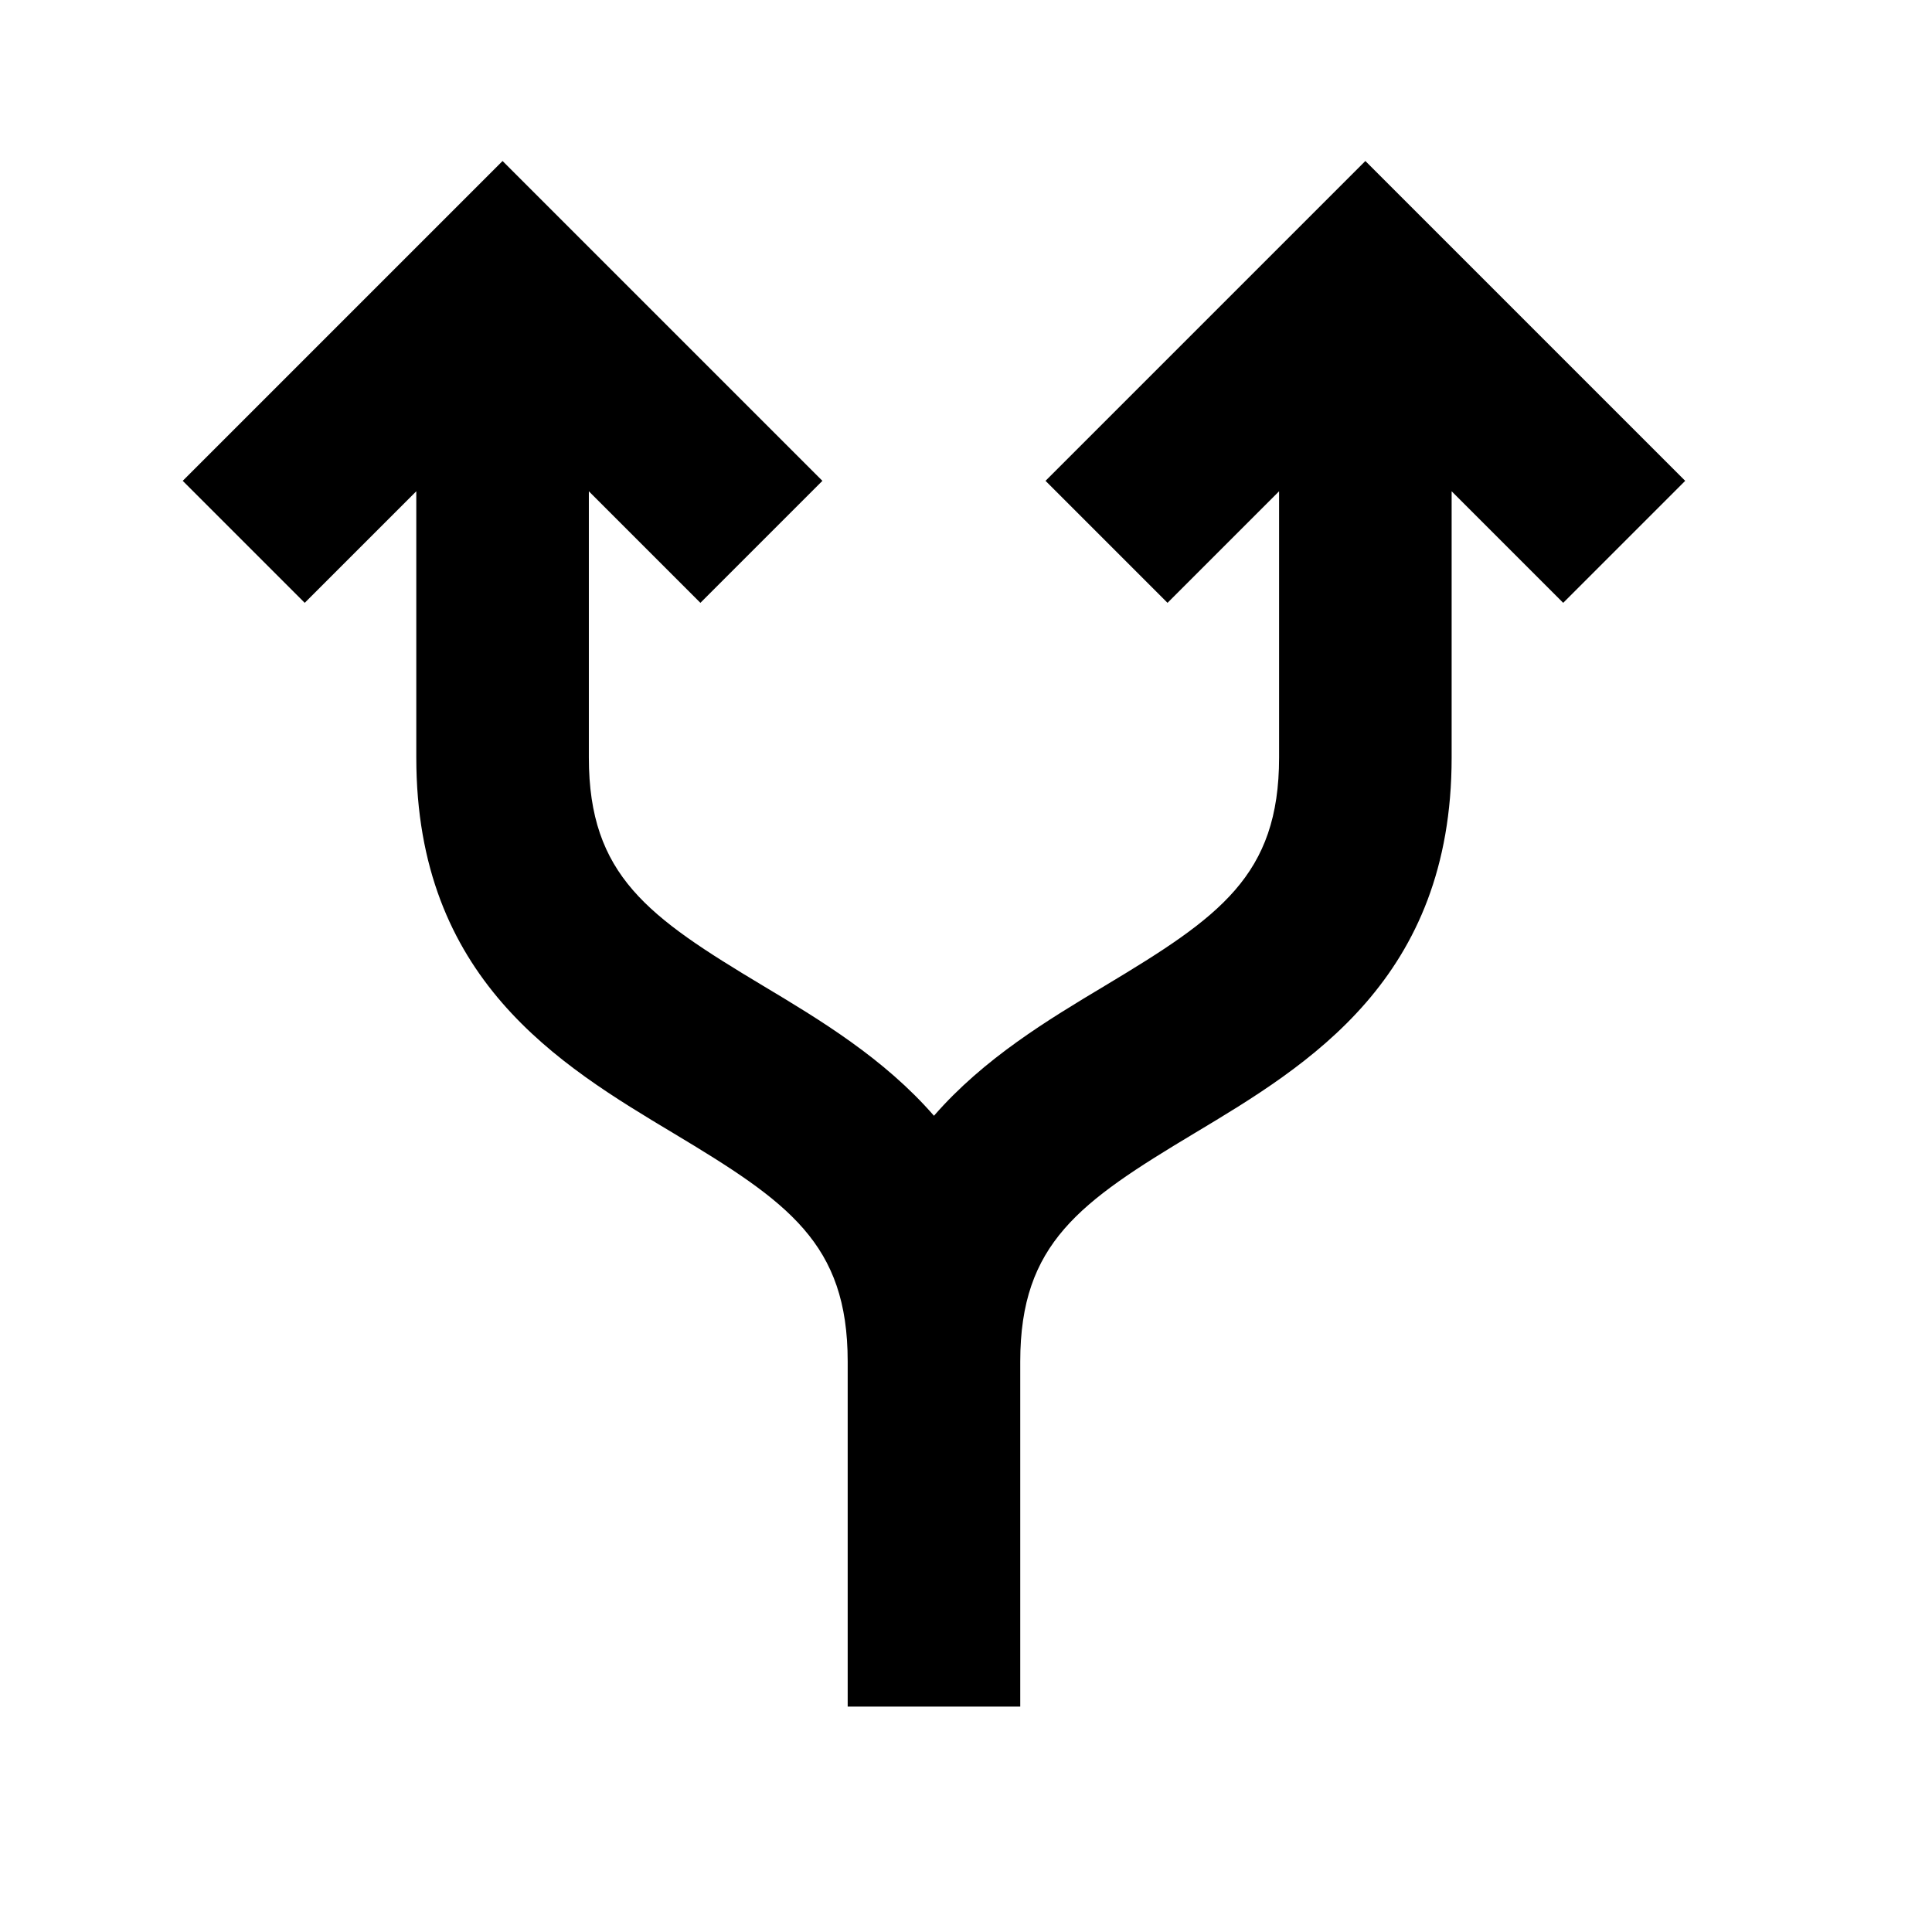 <svg version="1.1" xmlns="http://www.w3.org/2000/svg" viewBox="0 0 24 24">
 <g id="Guides">
  <line id="Baseline-S" x1="0" x2="24" y1="18" y2="18"/>
  <line id="Capline-S"  x1="0" x2="24" y1="6"  y2="6"/>
  <line id="Baseline-M" x1="0" x2="24" y1="18" y2="18"/>
  <line id="Capline-M"  x1="0" x2="24" y1="6"  y2="6"/>
  <line id="Baseline-L" x1="0" x2="24" y1="18" y2="18"/>
  <line id="Capline-L"  x1="0" x2="24" y1="6"  y2="6"/>
  <line id="left-margin"  x1="0"  x2="0"  y1="0" y2="24"/>
  <line id="right-margin" x1="24" x2="24" y1="0" y2="24"/>
 </g>
 <g id="Symbols">
  <g id="Regular-M">
   <rect width="24" height="24" opacity="0" />
   <g transform="matrix(0.01 0 0 0.01 2 2)">
     <path d="M1496.099 0l-397.312 397.312 151.551 151.55L1388.92 410.28v330.754c0 146.835-74.06 198.066-215.965 283.273-71.06 42.55-150.693 90.46-212.75 161.733-62.056-71.274-141.69-119.183-212.75-161.733C605.552 939.1 531.49 887.87 531.49 741.034V410.28l138.582 138.582 151.551-151.55L424.312 0 27 397.312l151.55 151.55L317.134 410.28v330.754c0 275.02 177.38 381.556 319.928 466.978 141.905 85.207 215.966 136.438 215.966 283.273V1920h214.357v-428.715c0-146.835 74.06-198.066 215.965-283.273 142.548-85.422 319.929-191.958 319.929-466.978V410.28l138.582 138.582 151.55-151.55L1496.1 0z" stroke="none" stroke-width="1" fill-rule="evenodd"/>
   </g>
  </g>
 </g>
</svg>
